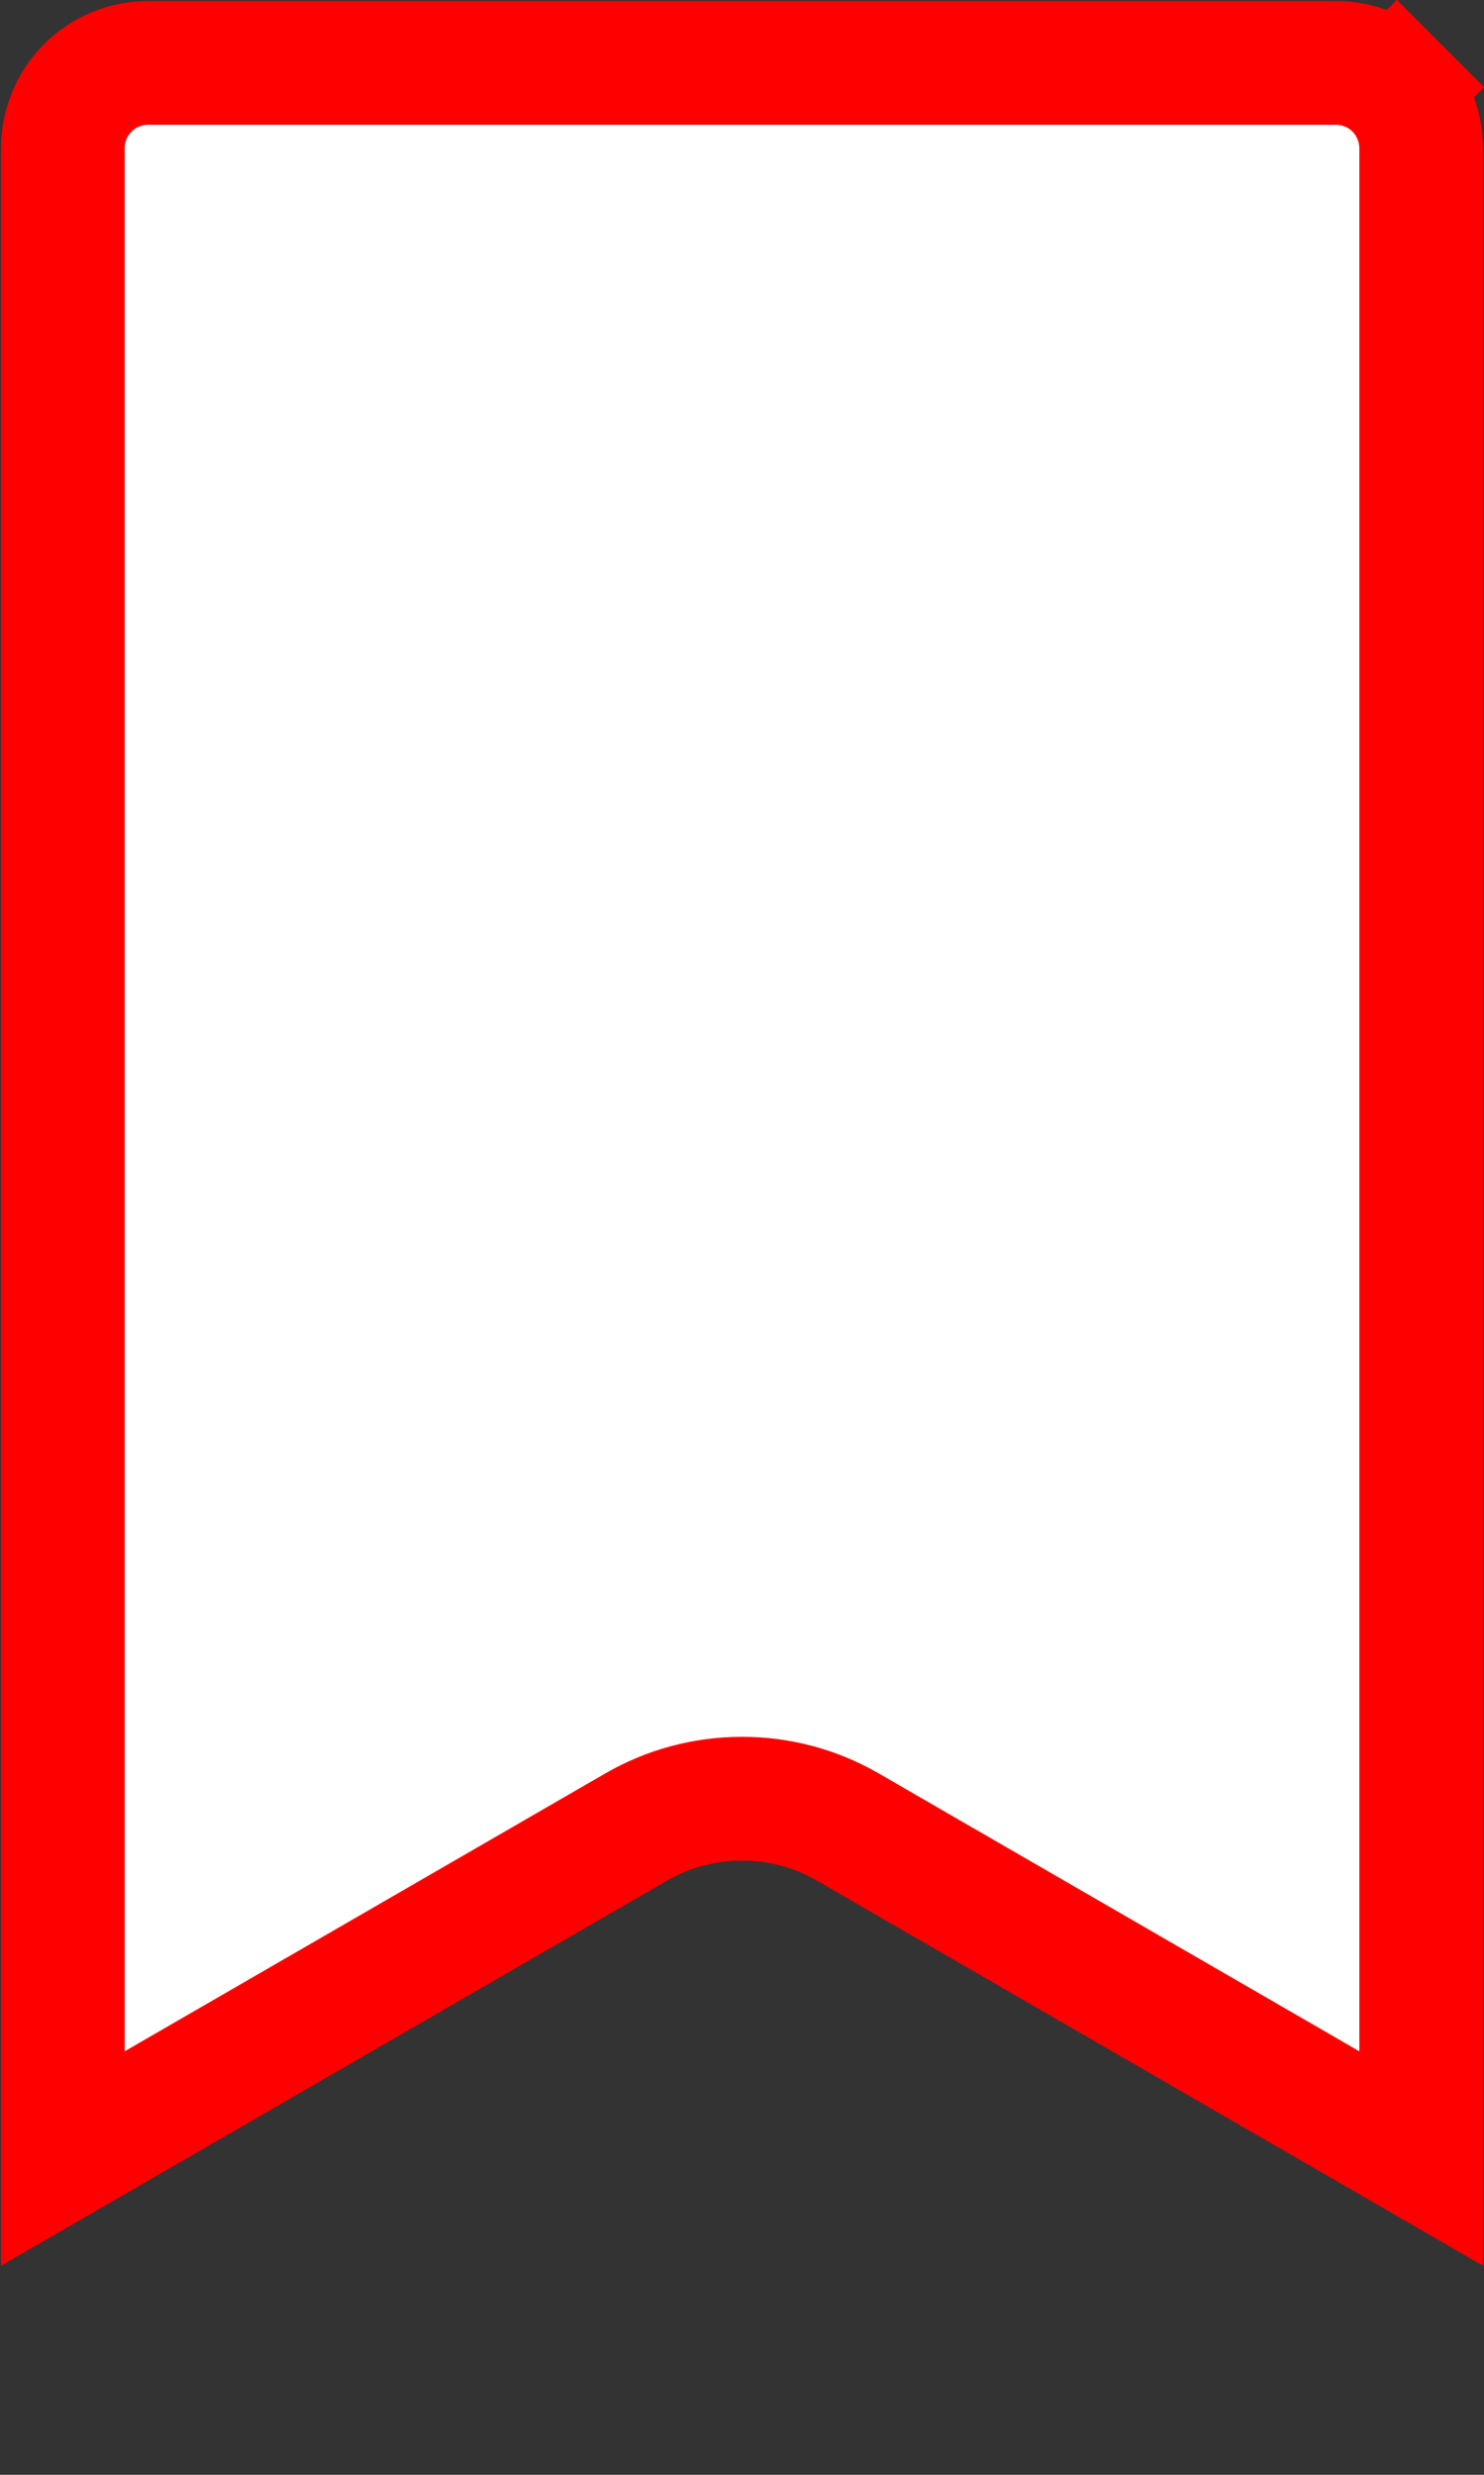 <svg width="6" height="10" viewBox="0 0 6 10" fill="none" xmlns="http://www.w3.org/2000/svg">
<rect x="0" y="0" width="6" height="10" fill="#333333" stroke="none"/>
<path d="M5.746 8.722L3.427 7.382L3.427 7.382C3.297 7.307 3.15 7.268 3 7.268C2.85 7.268 2.703 7.307 2.573 7.382L2.573 7.382L0.254 8.722V0.6C0.254 0.508 0.29 0.42 0.355 0.355C0.42 0.29 0.508 0.254 0.6 0.254H5.4C5.492 0.254 5.58 0.29 5.645 0.355L5.824 0.176L5.645 0.355C5.71 0.42 5.746 0.508 5.746 0.6V8.722Z" fill="white" stroke="#FF0000" stroke-width="0.5"/>
</svg>
